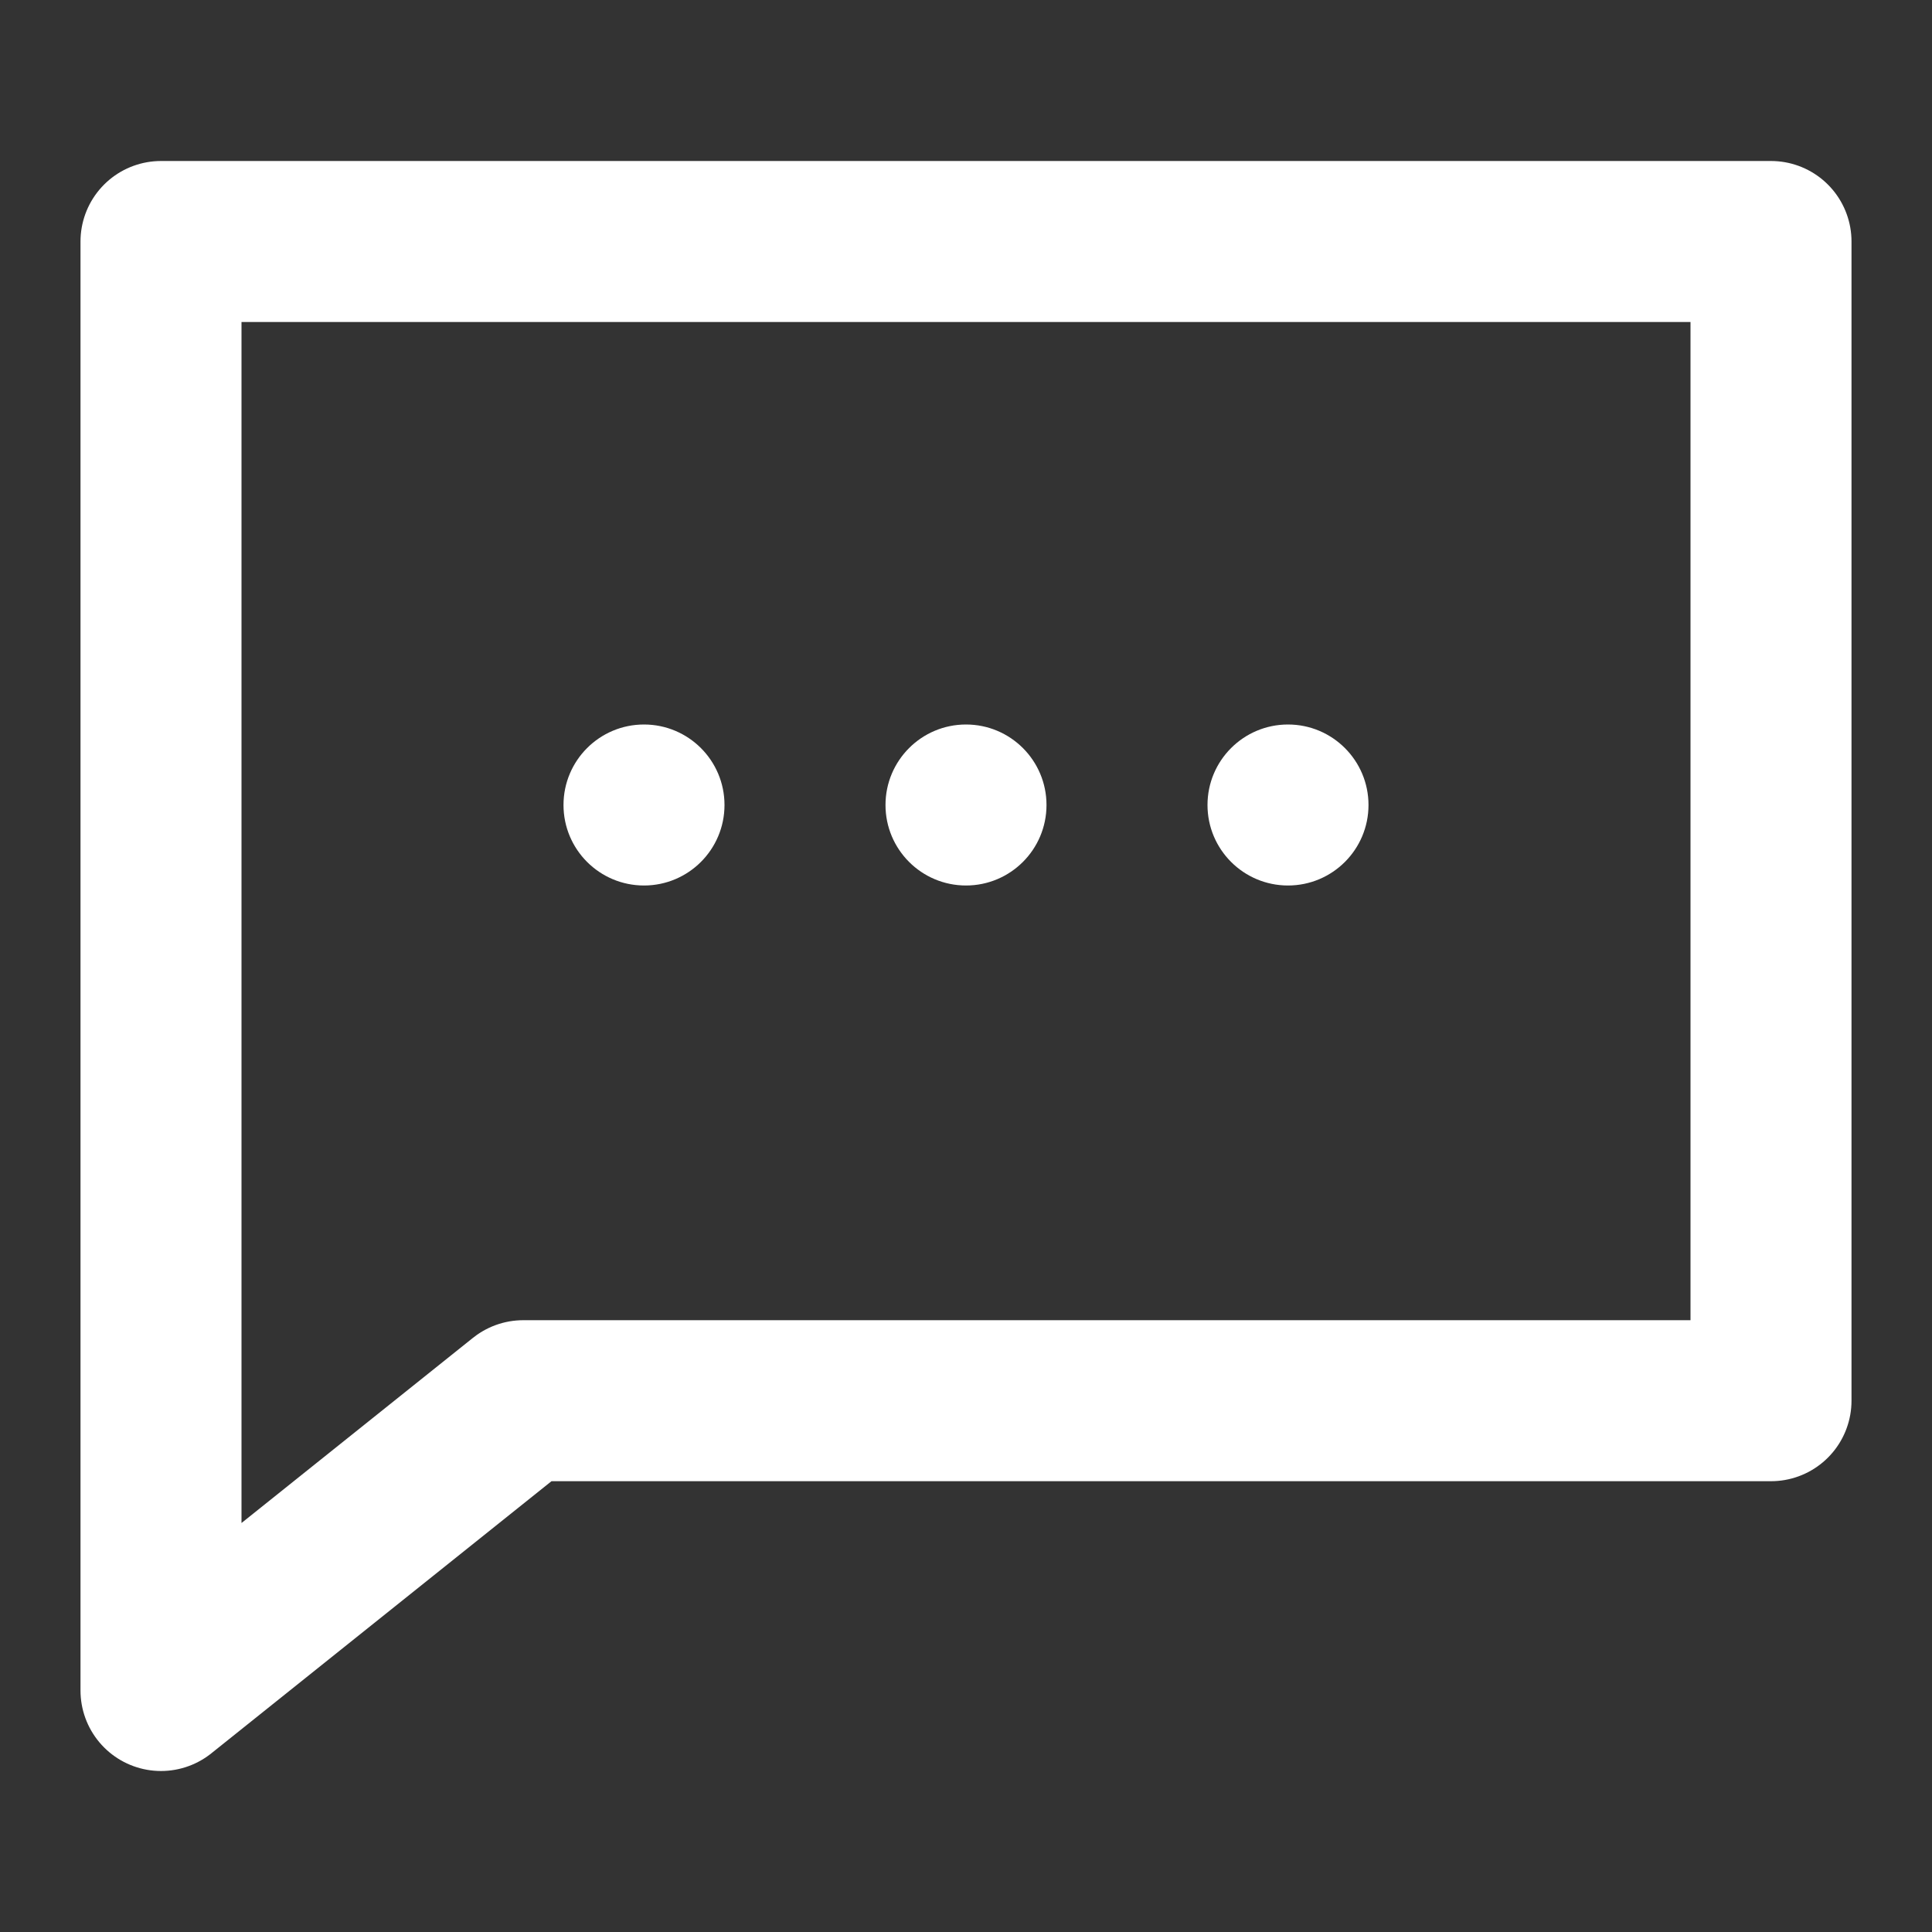 <svg width="24" height="24" viewBox="0 0 24 24" fill="none" xmlns="http://www.w3.org/2000/svg">
<rect x="0" y="0" width="24" height="24" fill="#333333" stroke="none"/>
<path d="M2 3V20.4V21L6.5 17.4H22V3H2Z" stroke="white" stroke-width="2" stroke-linecap="round" stroke-linejoin="round"/>
<circle cx="8" cy="10" r="1" fill="white"/>
<circle cx="12" cy="10" r="1" fill="white"/>
<circle cx="16" cy="10" r="1" fill="white"/>
</svg>
